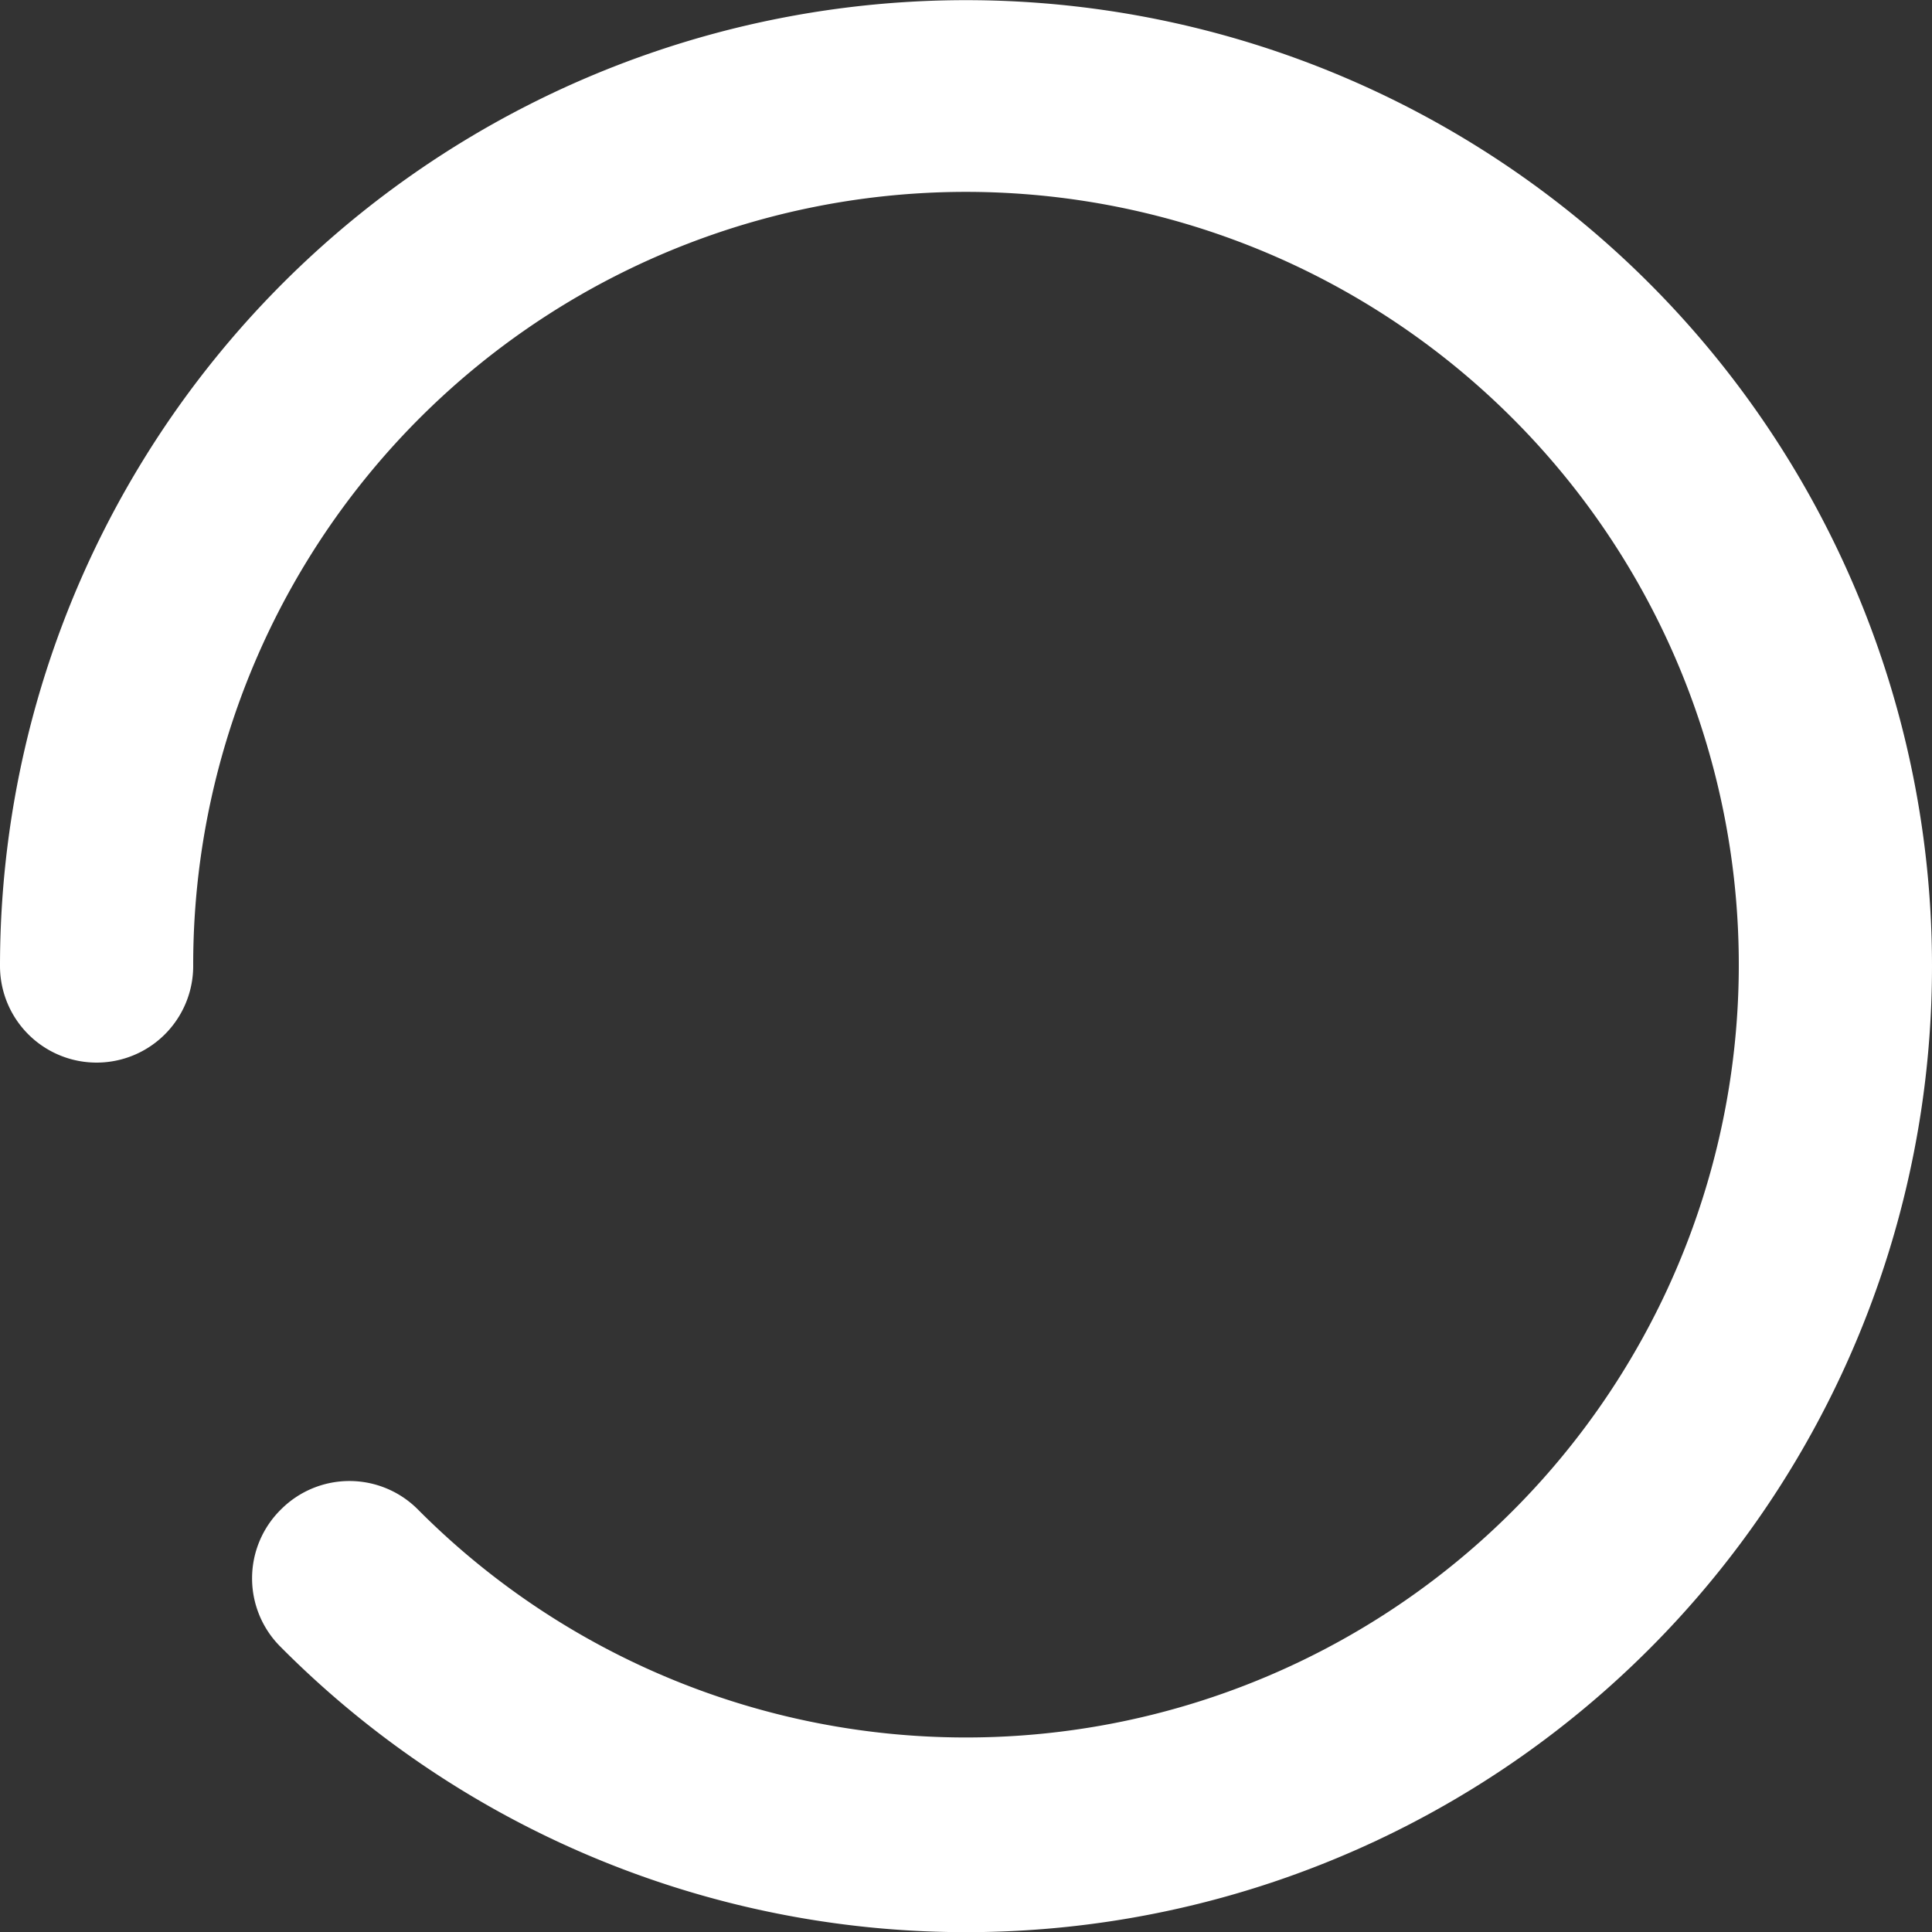 <svg xmlns="http://www.w3.org/2000/svg" viewBox="0 0 64 64"><rect x="0" y="0" width="64" height="64" fill="#333333" stroke="none"/><title>loader</title><g id="Loader"><path d="M9.31,50a3.2,3.2,0,0,1,4.53,0A25.6,25.6,0,1,0,6.4,32,3.2,3.2,0,0,1,0,32,32,32,0,1,1,9.3,54.56,3.2,3.2,0,0,1,9.31,50Z" style="fill:#fff"/></g></svg>